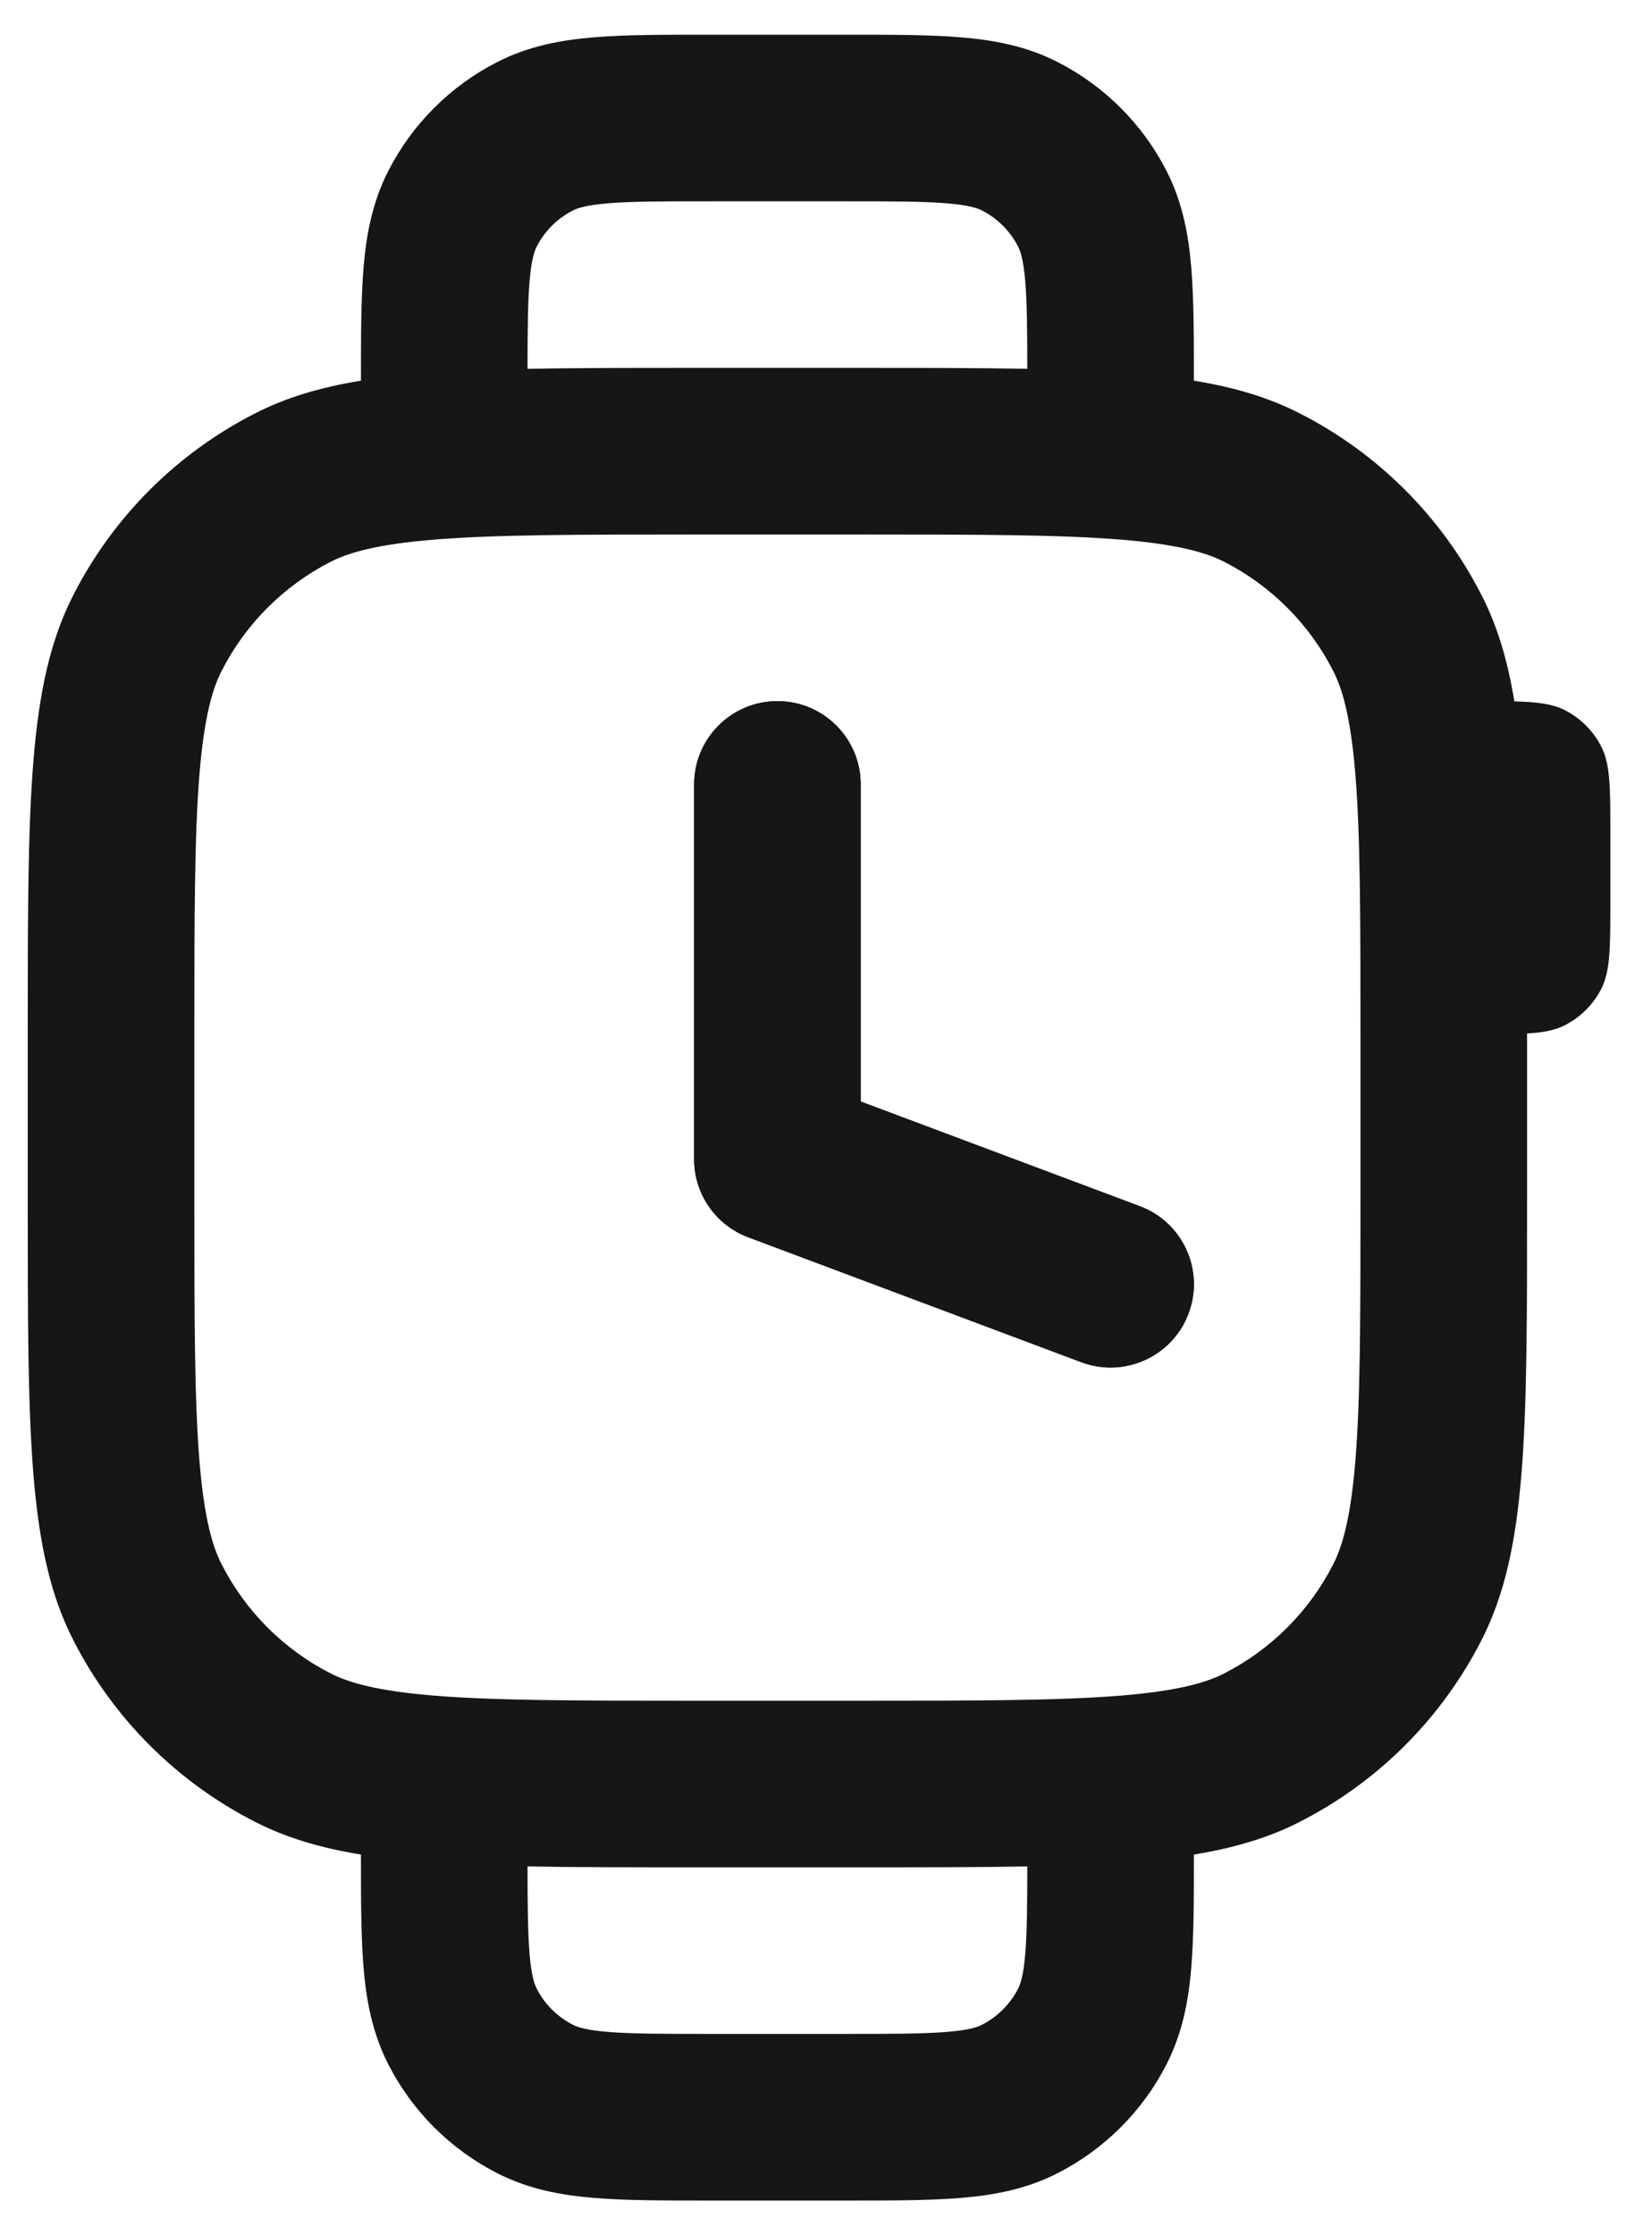 <svg width="34" height="46" viewBox="0 0 34 46" fill="none" xmlns="http://www.w3.org/2000/svg">
<path fill-rule="evenodd" clip-rule="evenodd" d="M16 14.429C16.947 14.429 17.714 15.196 17.714 16.143V22.669L23.459 24.823C24.346 25.156 24.795 26.144 24.462 27.03C24.13 27.917 23.142 28.366 22.255 28.034L15.398 25.462C14.729 25.211 14.286 24.572 14.286 23.857V16.143C14.286 15.196 15.053 14.429 16 14.429Z" fill="#161616"/>
<path fill-rule="evenodd" clip-rule="evenodd" d="M17.714 16.143C17.714 15.196 16.947 14.429 16 14.429C15.053 14.429 14.286 15.196 14.286 16.143V23.857C14.286 24.572 14.729 25.211 15.398 25.462L22.255 28.034C23.142 28.366 24.13 27.917 24.462 27.03C24.795 26.144 24.346 25.156 23.459 24.823L17.714 22.669V16.143Z" fill="#161616"/>
<path fill-rule="evenodd" clip-rule="evenodd" d="M0.571 21.286C0.571 16.485 0.571 14.085 1.506 12.252C2.327 10.639 3.639 9.327 5.252 8.506C5.885 8.183 6.585 7.972 7.429 7.834C7.429 6.936 7.429 6.162 7.481 5.523C7.536 4.845 7.659 4.171 7.989 3.522C8.482 2.555 9.269 1.768 10.237 1.275C10.885 0.944 11.559 0.822 12.237 0.767C12.879 0.714 13.659 0.714 14.562 0.714H17.438C18.341 0.714 19.121 0.714 19.763 0.767C20.441 0.822 21.115 0.944 21.763 1.275C22.731 1.768 23.518 2.555 24.011 3.522C24.341 4.171 24.464 4.845 24.519 5.523C24.571 6.162 24.572 6.936 24.571 7.834C25.415 7.972 26.116 8.183 26.748 8.506C28.361 9.327 29.673 10.639 30.494 12.252C30.818 12.886 31.029 13.588 31.167 14.434C31.648 14.447 31.954 14.487 32.207 14.615C32.529 14.78 32.792 15.042 32.956 15.365C33.143 15.731 33.143 16.211 33.143 17.171V18.543C33.143 19.503 33.143 19.983 32.956 20.35C32.792 20.672 32.529 20.934 32.207 21.099C32.003 21.203 31.765 21.249 31.429 21.269V24.714C31.429 29.515 31.429 31.915 30.494 33.748C29.673 35.361 28.361 36.673 26.748 37.494C26.116 37.817 25.415 38.028 24.571 38.166C24.572 39.064 24.571 39.839 24.519 40.477C24.464 41.155 24.341 41.829 24.011 42.478C23.518 43.445 22.731 44.232 21.763 44.725C21.115 45.056 20.441 45.178 19.763 45.233C19.121 45.286 18.341 45.286 17.438 45.286H14.562C13.659 45.286 12.879 45.286 12.237 45.233C11.559 45.178 10.885 45.056 10.237 44.725C9.269 44.232 8.482 43.445 7.989 42.478C7.659 41.829 7.536 41.155 7.481 40.477C7.429 39.839 7.429 39.064 7.429 38.166C6.585 38.028 5.885 37.817 5.252 37.494C3.639 36.673 2.327 35.361 1.506 33.748C0.571 31.915 0.571 29.515 0.571 24.714V21.286ZM17.714 11H14.286C11.829 11 10.193 11.003 8.935 11.105C7.718 11.205 7.161 11.381 6.808 11.56C5.84 12.054 5.054 12.84 4.561 13.808C4.381 14.161 4.205 14.718 4.105 15.935C4.003 17.192 4 18.829 4 21.286V24.714C4 27.171 4.003 28.808 4.105 30.065C4.205 31.282 4.381 31.839 4.561 32.192C5.054 33.16 5.84 33.946 6.808 34.44C7.161 34.619 7.718 34.795 8.935 34.895C10.193 34.997 11.829 35 14.286 35H17.714C20.171 35 21.808 34.997 23.065 34.895C24.282 34.795 24.839 34.619 25.192 34.44C26.16 33.946 26.946 33.16 27.439 32.192C27.619 31.839 27.795 31.282 27.895 30.065C27.997 28.808 28 27.171 28 24.714V21.286C28 18.829 27.997 17.192 27.895 15.935C27.795 14.718 27.619 14.161 27.439 13.808C26.946 12.84 26.16 12.054 25.192 11.56C24.839 11.381 24.282 11.205 23.065 11.105C21.808 11.003 20.171 11 17.714 11ZM14.286 38.429H17.714C19.023 38.429 20.154 38.429 21.143 38.41C21.142 39.217 21.137 39.767 21.102 40.198C21.064 40.664 20.999 40.836 20.956 40.921C20.792 41.244 20.529 41.506 20.207 41.67C20.122 41.714 19.949 41.778 19.484 41.816C18.998 41.856 18.36 41.857 17.371 41.857H14.629C13.64 41.857 13.002 41.856 12.516 41.816C12.051 41.778 11.878 41.714 11.793 41.67C11.471 41.506 11.208 41.244 11.044 40.921C11.001 40.836 10.936 40.664 10.898 40.198C10.863 39.767 10.858 39.217 10.857 38.41C11.846 38.429 12.977 38.429 14.286 38.429ZM17.714 7.571H14.286C12.977 7.571 11.846 7.571 10.857 7.59C10.858 6.783 10.863 6.232 10.898 5.802C10.936 5.336 11.001 5.164 11.044 5.079C11.208 4.756 11.471 4.494 11.793 4.33C11.878 4.287 12.051 4.222 12.516 4.184C13.002 4.144 13.64 4.143 14.629 4.143H17.371C18.36 4.143 18.998 4.144 19.484 4.184C19.949 4.222 20.122 4.287 20.207 4.33C20.529 4.494 20.792 4.756 20.956 5.079C20.999 5.164 21.064 5.336 21.102 5.802C21.137 6.232 21.142 6.783 21.143 7.59C20.154 7.571 19.023 7.571 17.714 7.571Z" fill="#161616"/>
</svg>
